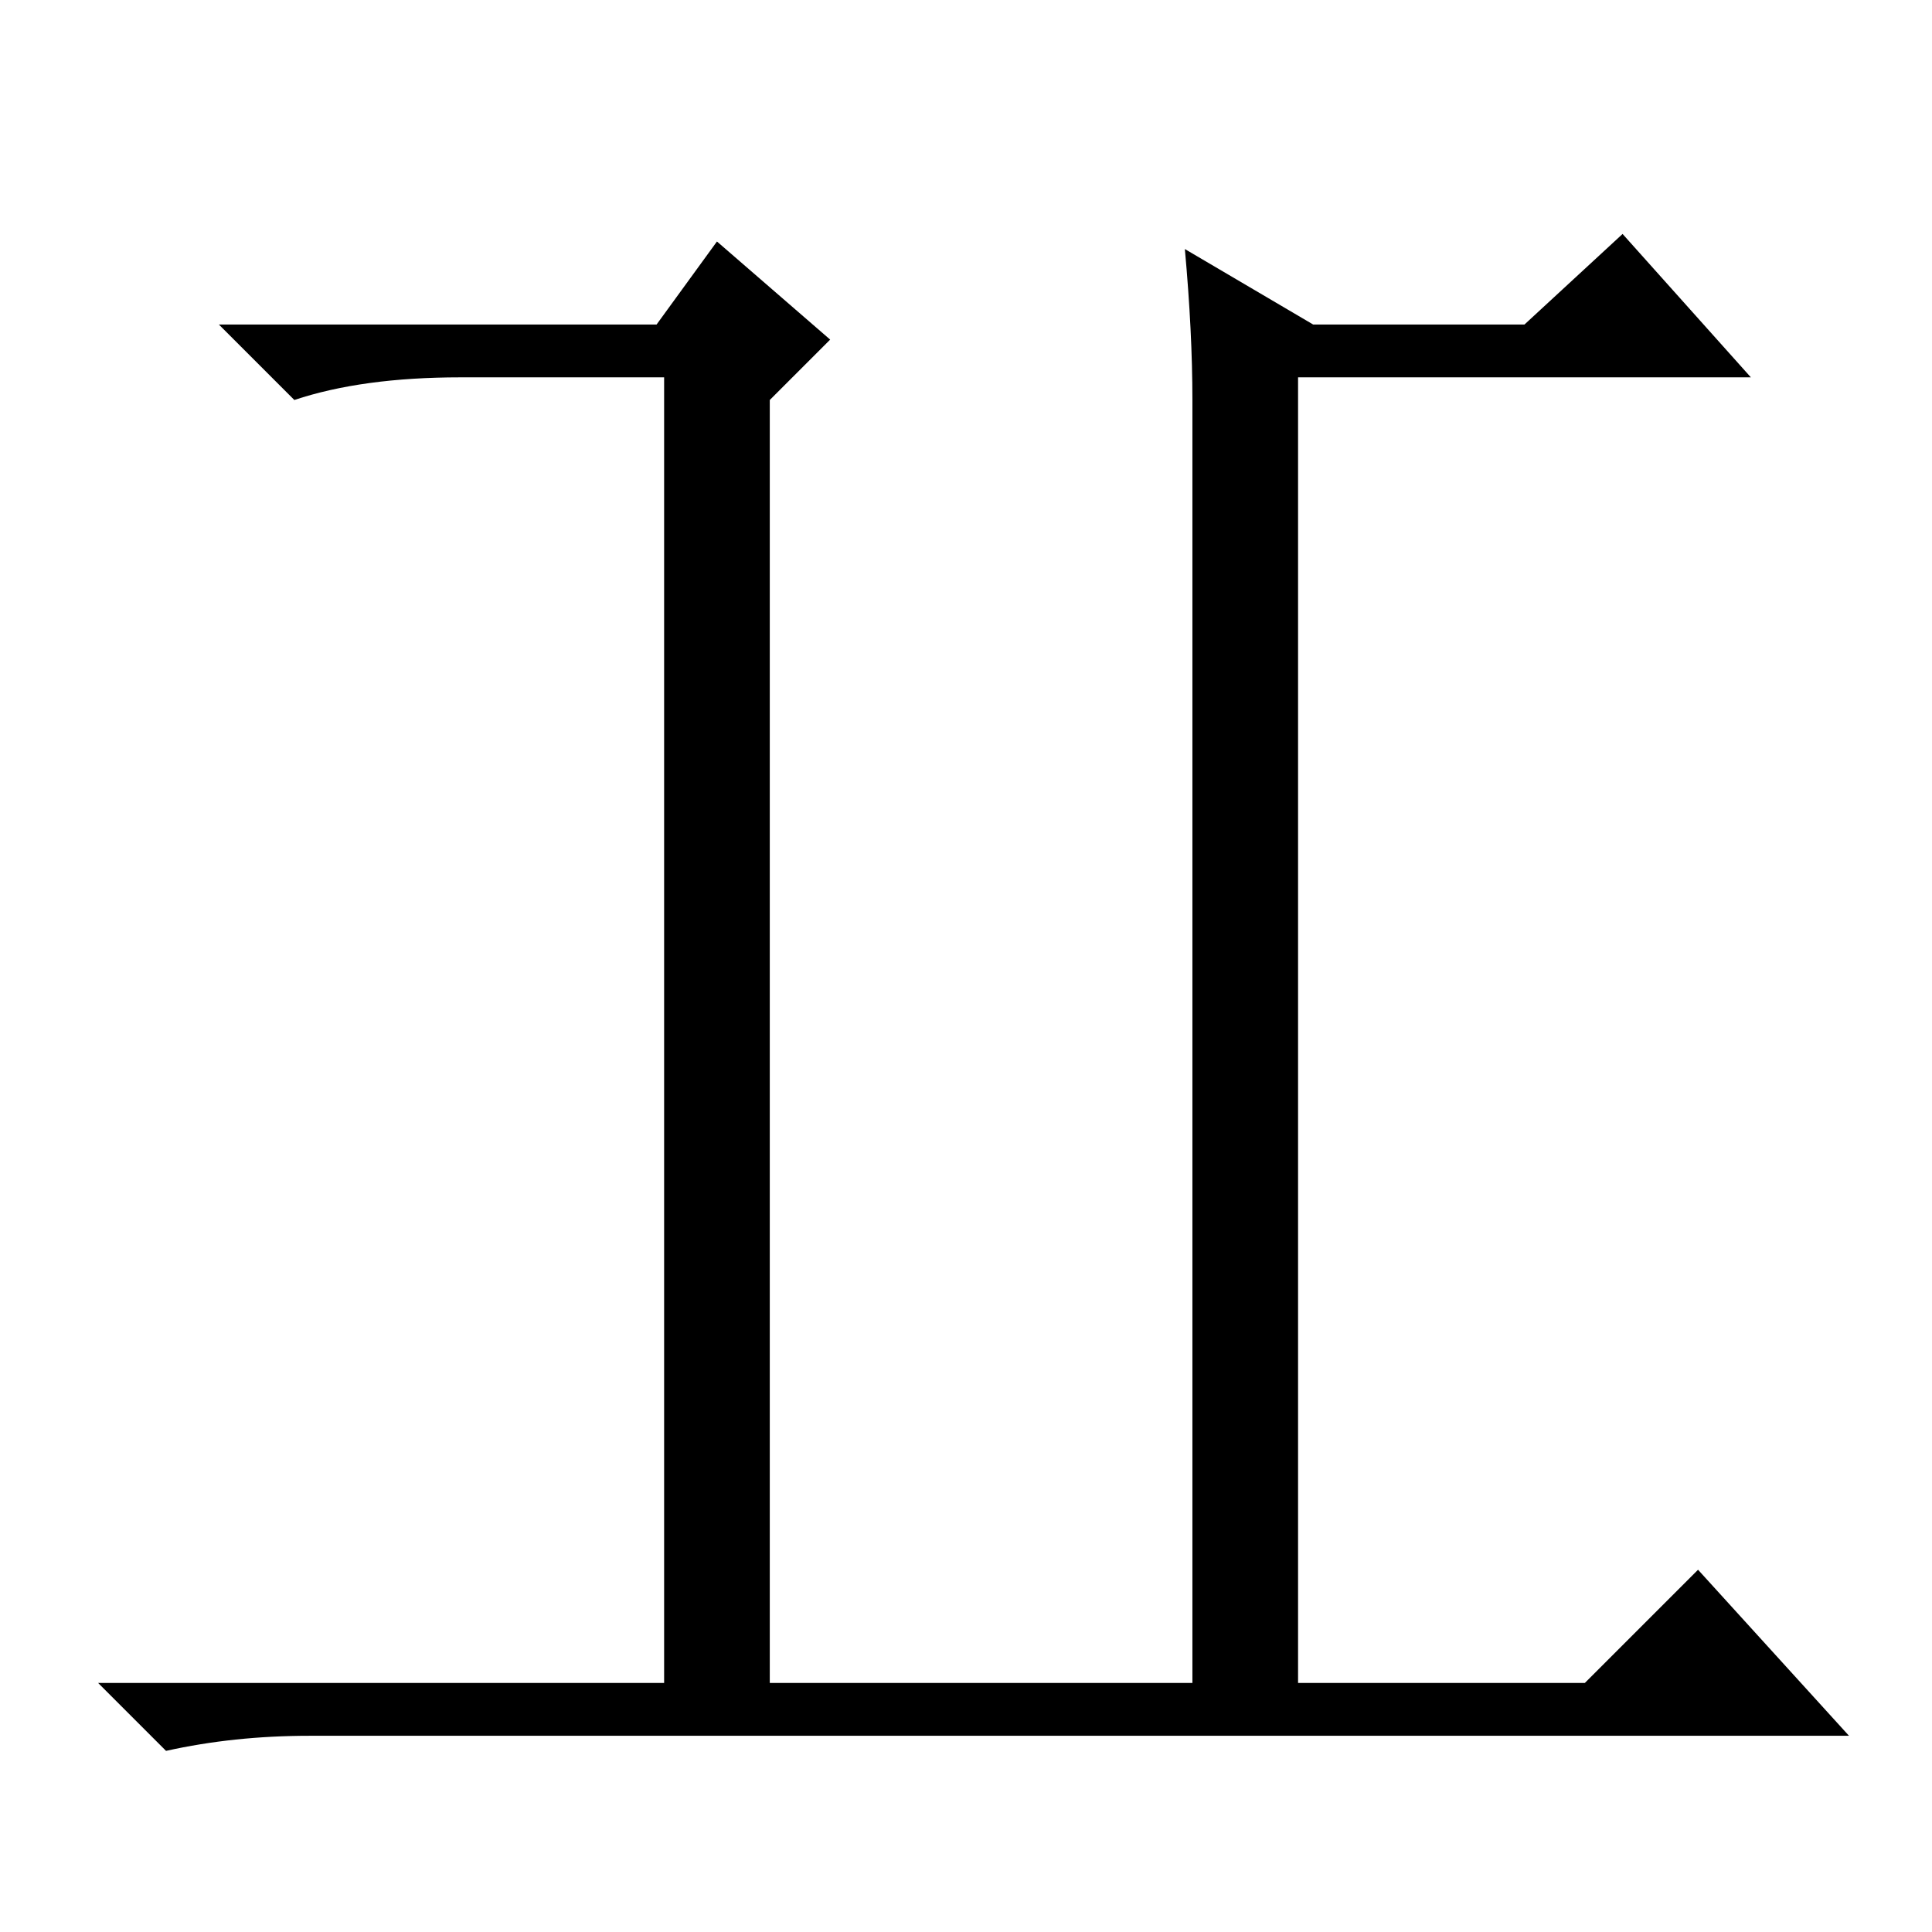 <?xml version="1.0" standalone="no"?>
<!DOCTYPE svg PUBLIC "-//W3C//DTD SVG 1.1//EN" "http://www.w3.org/Graphics/SVG/1.1/DTD/svg11.dtd" >
<svg xmlns="http://www.w3.org/2000/svg" xmlns:xlink="http://www.w3.org/1999/xlink" version="1.1" viewBox="0 -36 256 256">
  <g transform="matrix(1 0 0 -1 0 220)">
   <path fill="currentColor"
d="M87 213l8 11l15 -13l-8 -8v-170h56v170q0 9 -1 20l17 -10h28l13 12l17 -19h-60v-173h38l15 15l20 -22h-204q-10 0 -19 -2l-9 9h75v173h-27q-13 0 -22 -3l-10 10h58z" />
  </g>

</svg>
